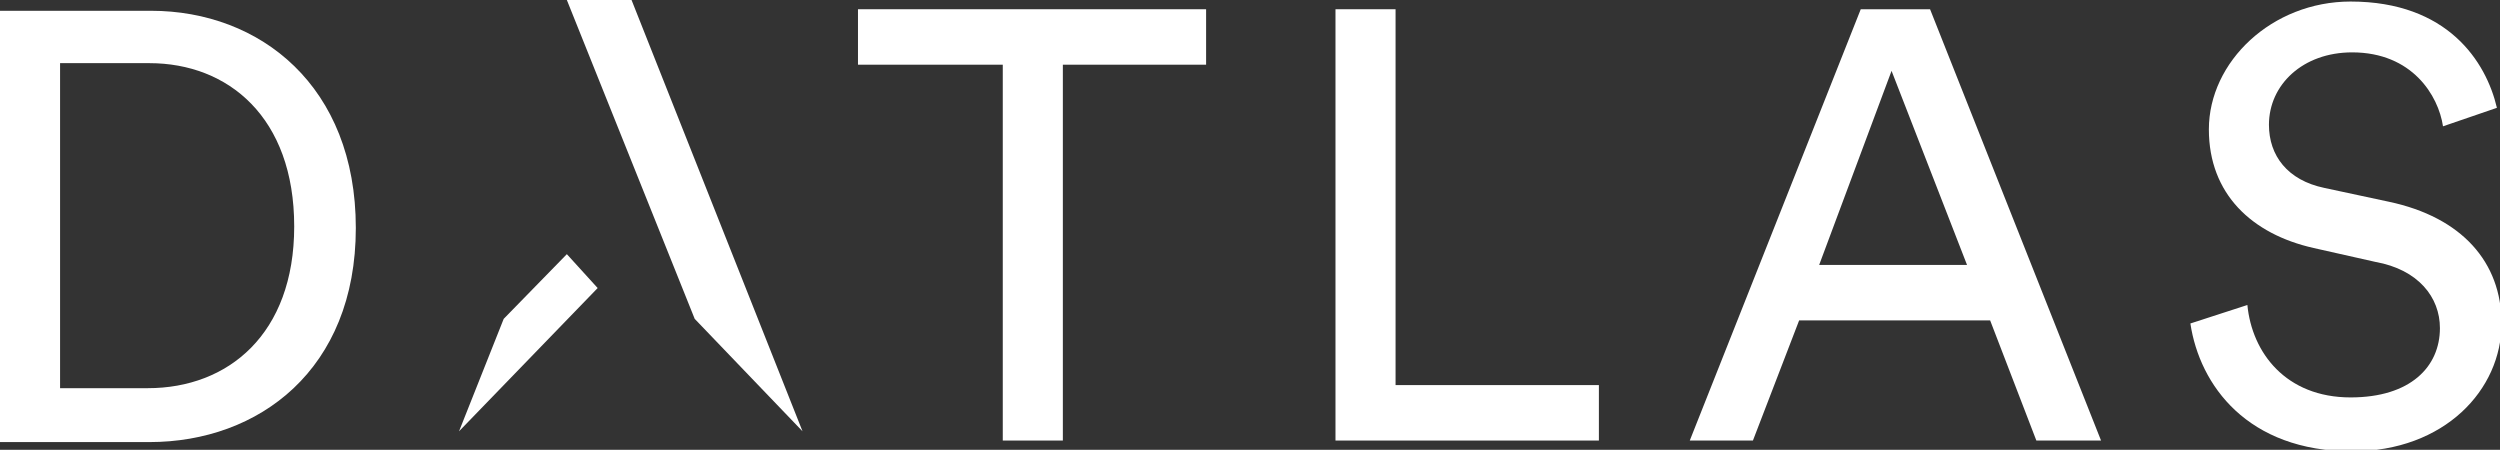 <?xml version="1.0" encoding="utf-8"?>
<!-- Generator: Adobe Illustrator 18.1.1, SVG Export Plug-In . SVG Version: 6.00 Build 0)  -->
<svg version="1.1" id="Layer_1" xmlns="http://www.w3.org/2000/svg" xmlns:xlink="http://www.w3.org/1999/xlink" x="0px" y="0px"
	 viewBox="0 0 162.3 29.2" enable-background="new 0 0 162.3 29.2" xml:space="preserve">
<rect x="0" y="0" width="162.3" height="29.2" fill="#333333" stroke="none"/>
<g>
	<path fill="#FFFFFF" d="M0,28.7v-28h9.8c7.1,0,13.3,4.9,13.3,14.1c0,9.2-6.3,13.9-13.4,13.9H0z M9.6,25.2c5.2,0,9.5-3.5,9.5-10.5
		c0-7.1-4.3-10.6-9.4-10.6H3.9v21.1H9.6z"/>
	<path fill="#FFFFFF" d="M69,4.2v24.4h-3.9V4.2h-9.4V0.6h22.6v3.6H69z"/>
	<path fill="#FFFFFF" d="M86.7,28.6v-28h3.9V25h13.2v3.6H86.7z"/>
	<path fill="#FFFFFF" d="M129.2,20.8h-12.4l-3,7.8h-4.1l11.1-28h4.5l11.1,28h-4.2L129.2,20.8z M118.1,17.2h9.6l-4.9-12.6L118.1,17.2
		z"/>
	<path fill="#FFFFFF" d="M158.6,8.2c-0.3-2-2-4.8-5.9-4.8c-3.2,0-5.4,2.1-5.4,4.7c0,2,1.2,3.6,3.6,4.1l4.2,0.9
		c4.7,1,7.3,3.9,7.3,7.9c0,4.3-3.7,8.3-9.7,8.3c-6.8,0-9.9-4.3-10.5-8.3l3.7-1.2c0.3,3.1,2.5,6,6.7,6c3.9,0,5.8-2,5.8-4.5
		c0-2-1.4-3.8-4.2-4.3l-4-0.9c-4-0.9-6.8-3.5-6.8-7.7c0-4.4,4.1-8.3,9.2-8.3c6.3,0,8.8,3.9,9.5,6.9L158.6,8.2z"/>
	<path fill="#FFFFFF" d="M21.3,29.1"/>
	<g>
		<polygon fill="#FFFFFF" points="29.8,28 32.7,20.7 36.8,16.5 38.8,18.7 		"/>
		<polygon fill="#FFFFFF" points="36.8,0 41,0 52.1,28 45.1,20.7 		"/>
	</g>
</g>
</svg>
